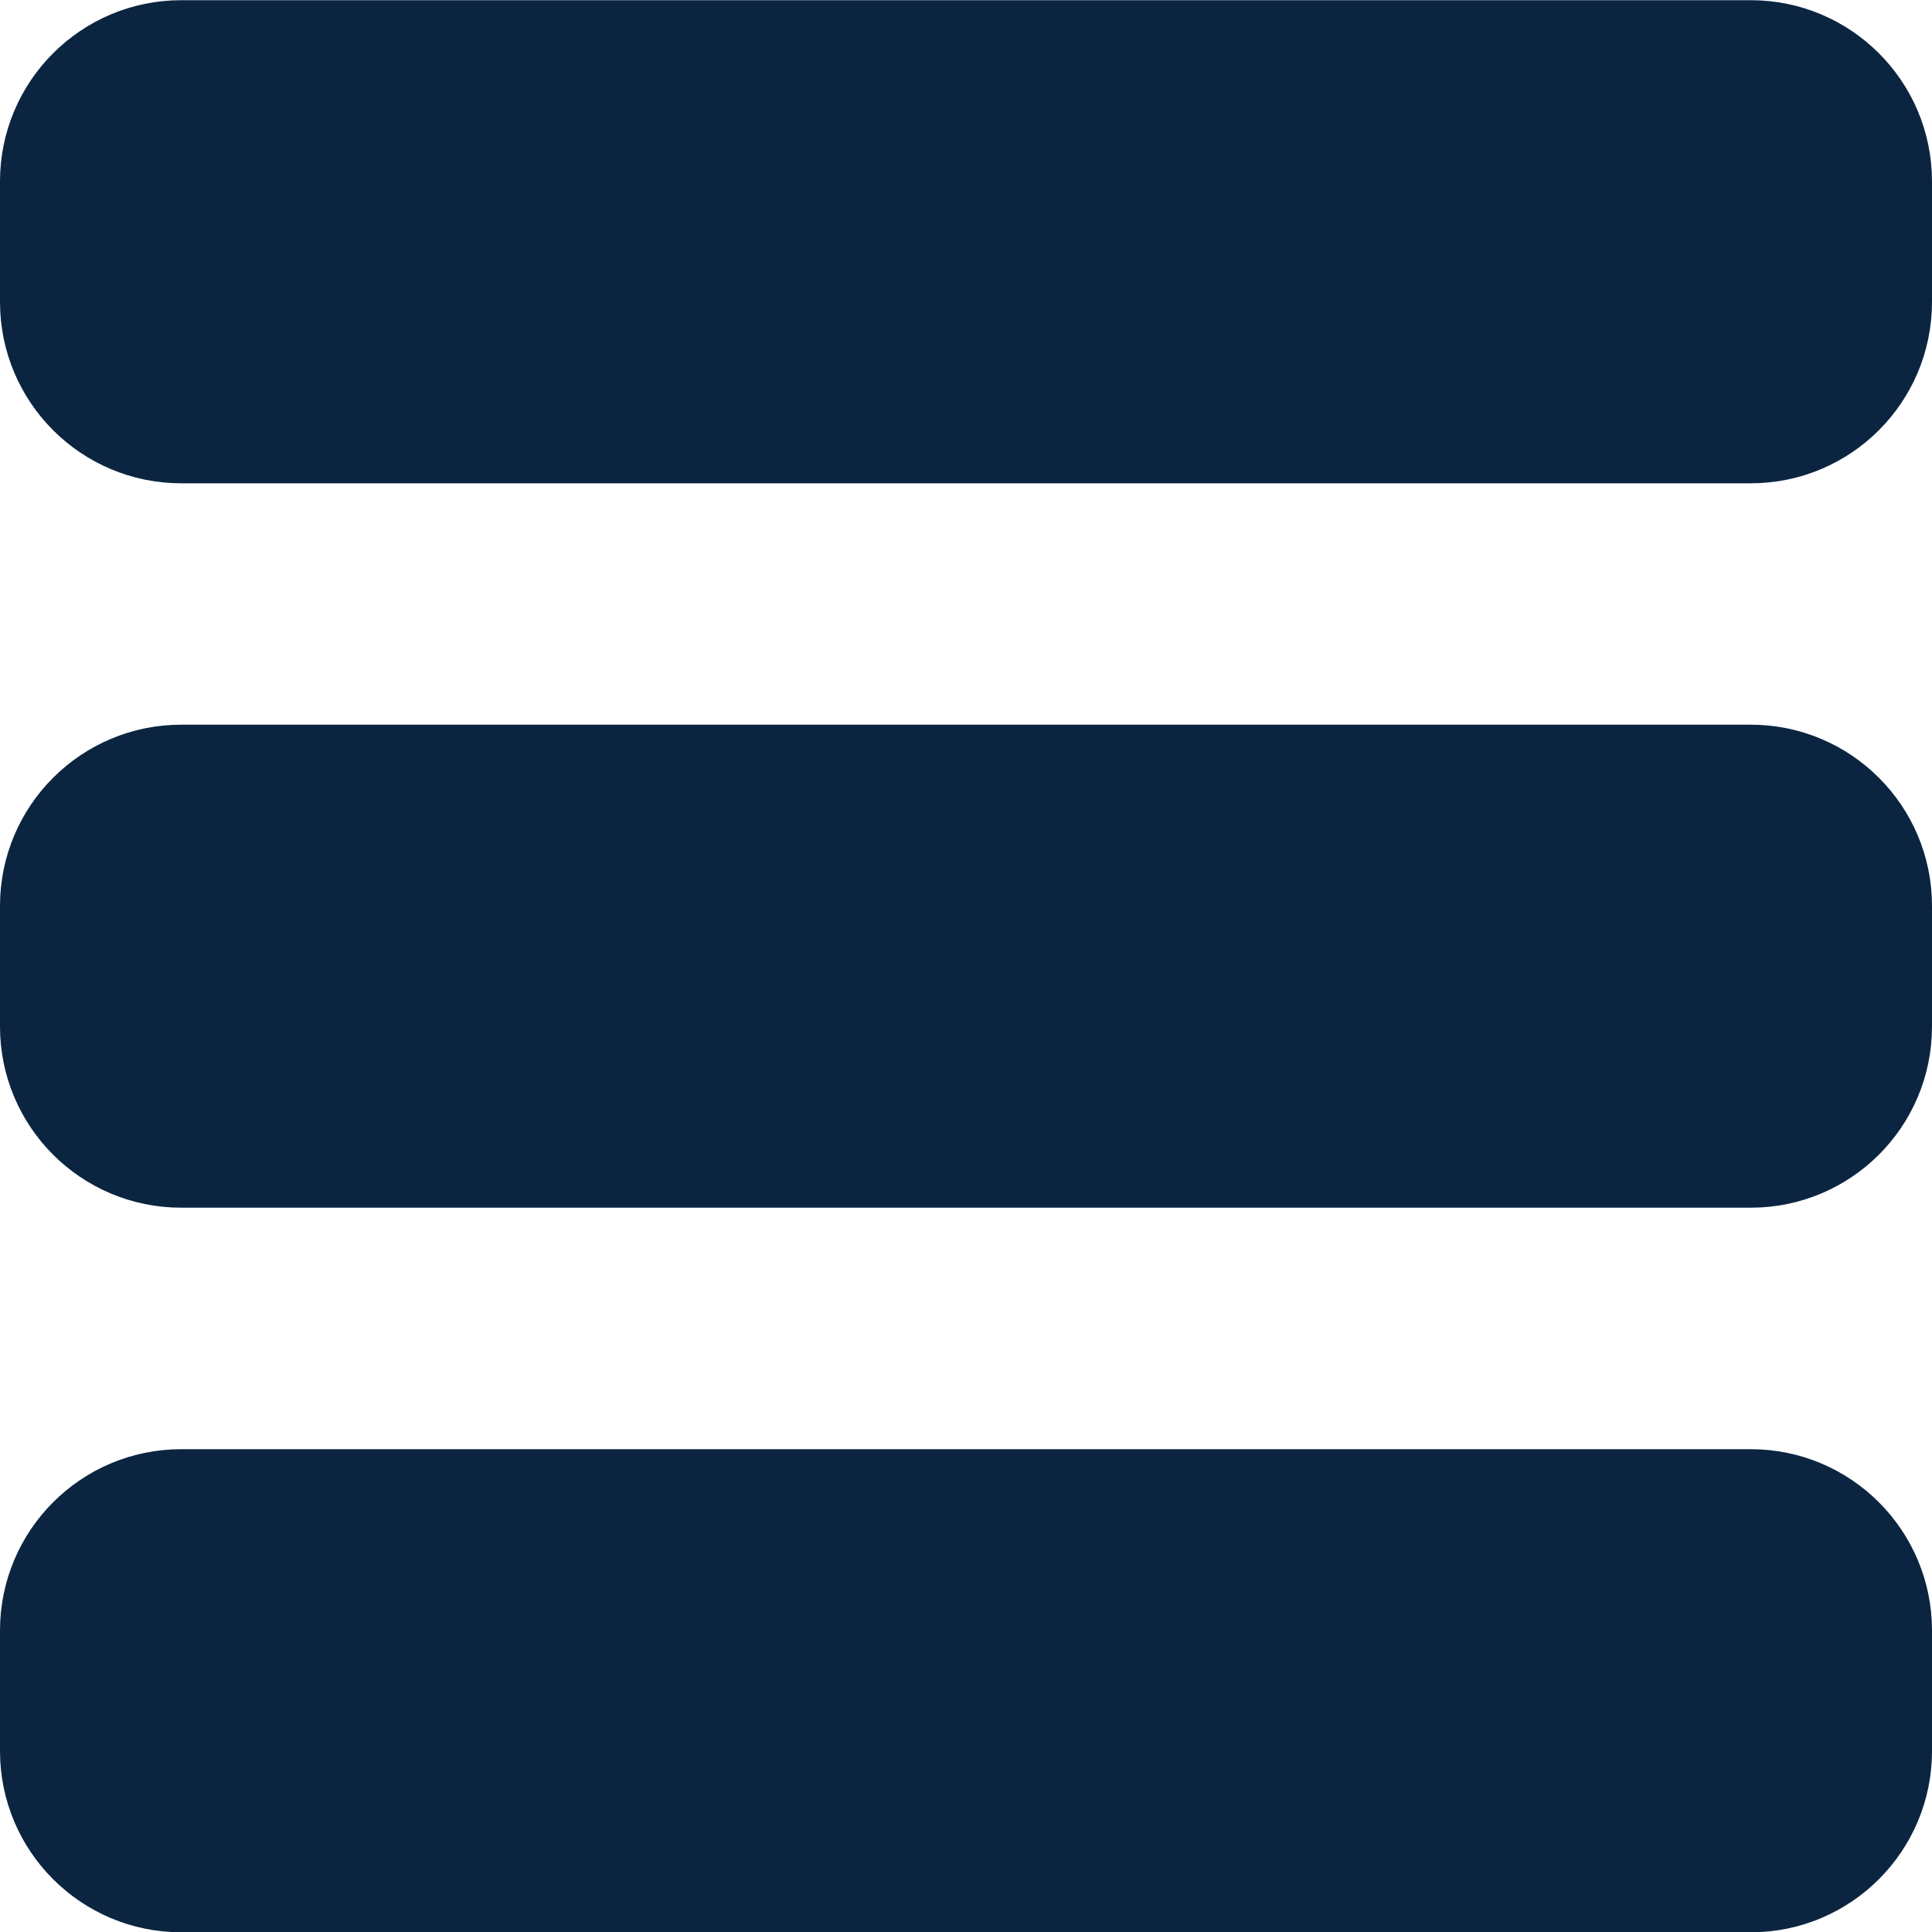 <?xml version="1.0" encoding="UTF-8"?>
<svg width="20px" height="20px" viewBox="0 0 20 20" version="1.1" xmlns="http://www.w3.org/2000/svg" xmlns:xlink="http://www.w3.org/1999/xlink">
    <title>Ikon - Nivå</title>
    <g id="New-assignment" stroke="none" stroke-width="1" fill="none" fill-rule="evenodd" stroke-linecap="round" stroke-linejoin="round">
        <g id="New-assignment---Publish" transform="translate(-46, -514)" fill="#0B2541" stroke="#0B2541" stroke-width="1.25">
            <g id="Left-Column" transform="translate(-1, 77)">
                <g id="Content">
                    <g id="Visibility" transform="translate(0, 332)">
                        <g id="Level" transform="translate(21, 39)">
                            <g id="Valg" transform="translate(1, 50)">
                                <g id="1" transform="translate(25, 15)">
                                    <g id="Ikon---Nivå-Copy" transform="translate(0, 1)">
                                        <g id="Ikon---Nivå">
                                            <path d="M1.875,0.627 L18.125,0.627 C18.815,0.627 19.375,1.188 19.375,1.877 L19.375,3.127 C19.375,3.817 18.815,4.378 18.125,4.378 L1.875,4.378 C1.185,4.378 0.625,3.817 0.625,3.127 L0.625,1.877 C0.625,1.188 1.185,0.627 1.875,0.627 Z" id="Path"></path>
                                            <path d="M1.875,8.127 L18.125,8.127 C18.815,8.127 19.375,8.688 19.375,9.377 L19.375,10.627 C19.375,11.318 18.815,11.877 18.125,11.877 L1.875,11.877 C1.185,11.877 0.625,11.318 0.625,10.627 L0.625,9.377 C0.625,8.688 1.185,8.127 1.875,8.127 Z" id="Path"></path>
                                            <path d="M1.875,15.627 L18.125,15.627 C18.815,15.627 19.375,16.188 19.375,16.878 L19.375,18.128 C19.375,18.817 18.815,19.378 18.125,19.378 L1.875,19.378 C1.185,19.378 0.625,18.817 0.625,18.128 L0.625,16.878 C0.625,16.188 1.185,15.627 1.875,15.627 Z" id="Path"></path>
                                        </g>
                                    </g>
                                </g>
                            </g>
                        </g>
                    </g>
                </g>
            </g>
        </g>
    </g>
</svg>
